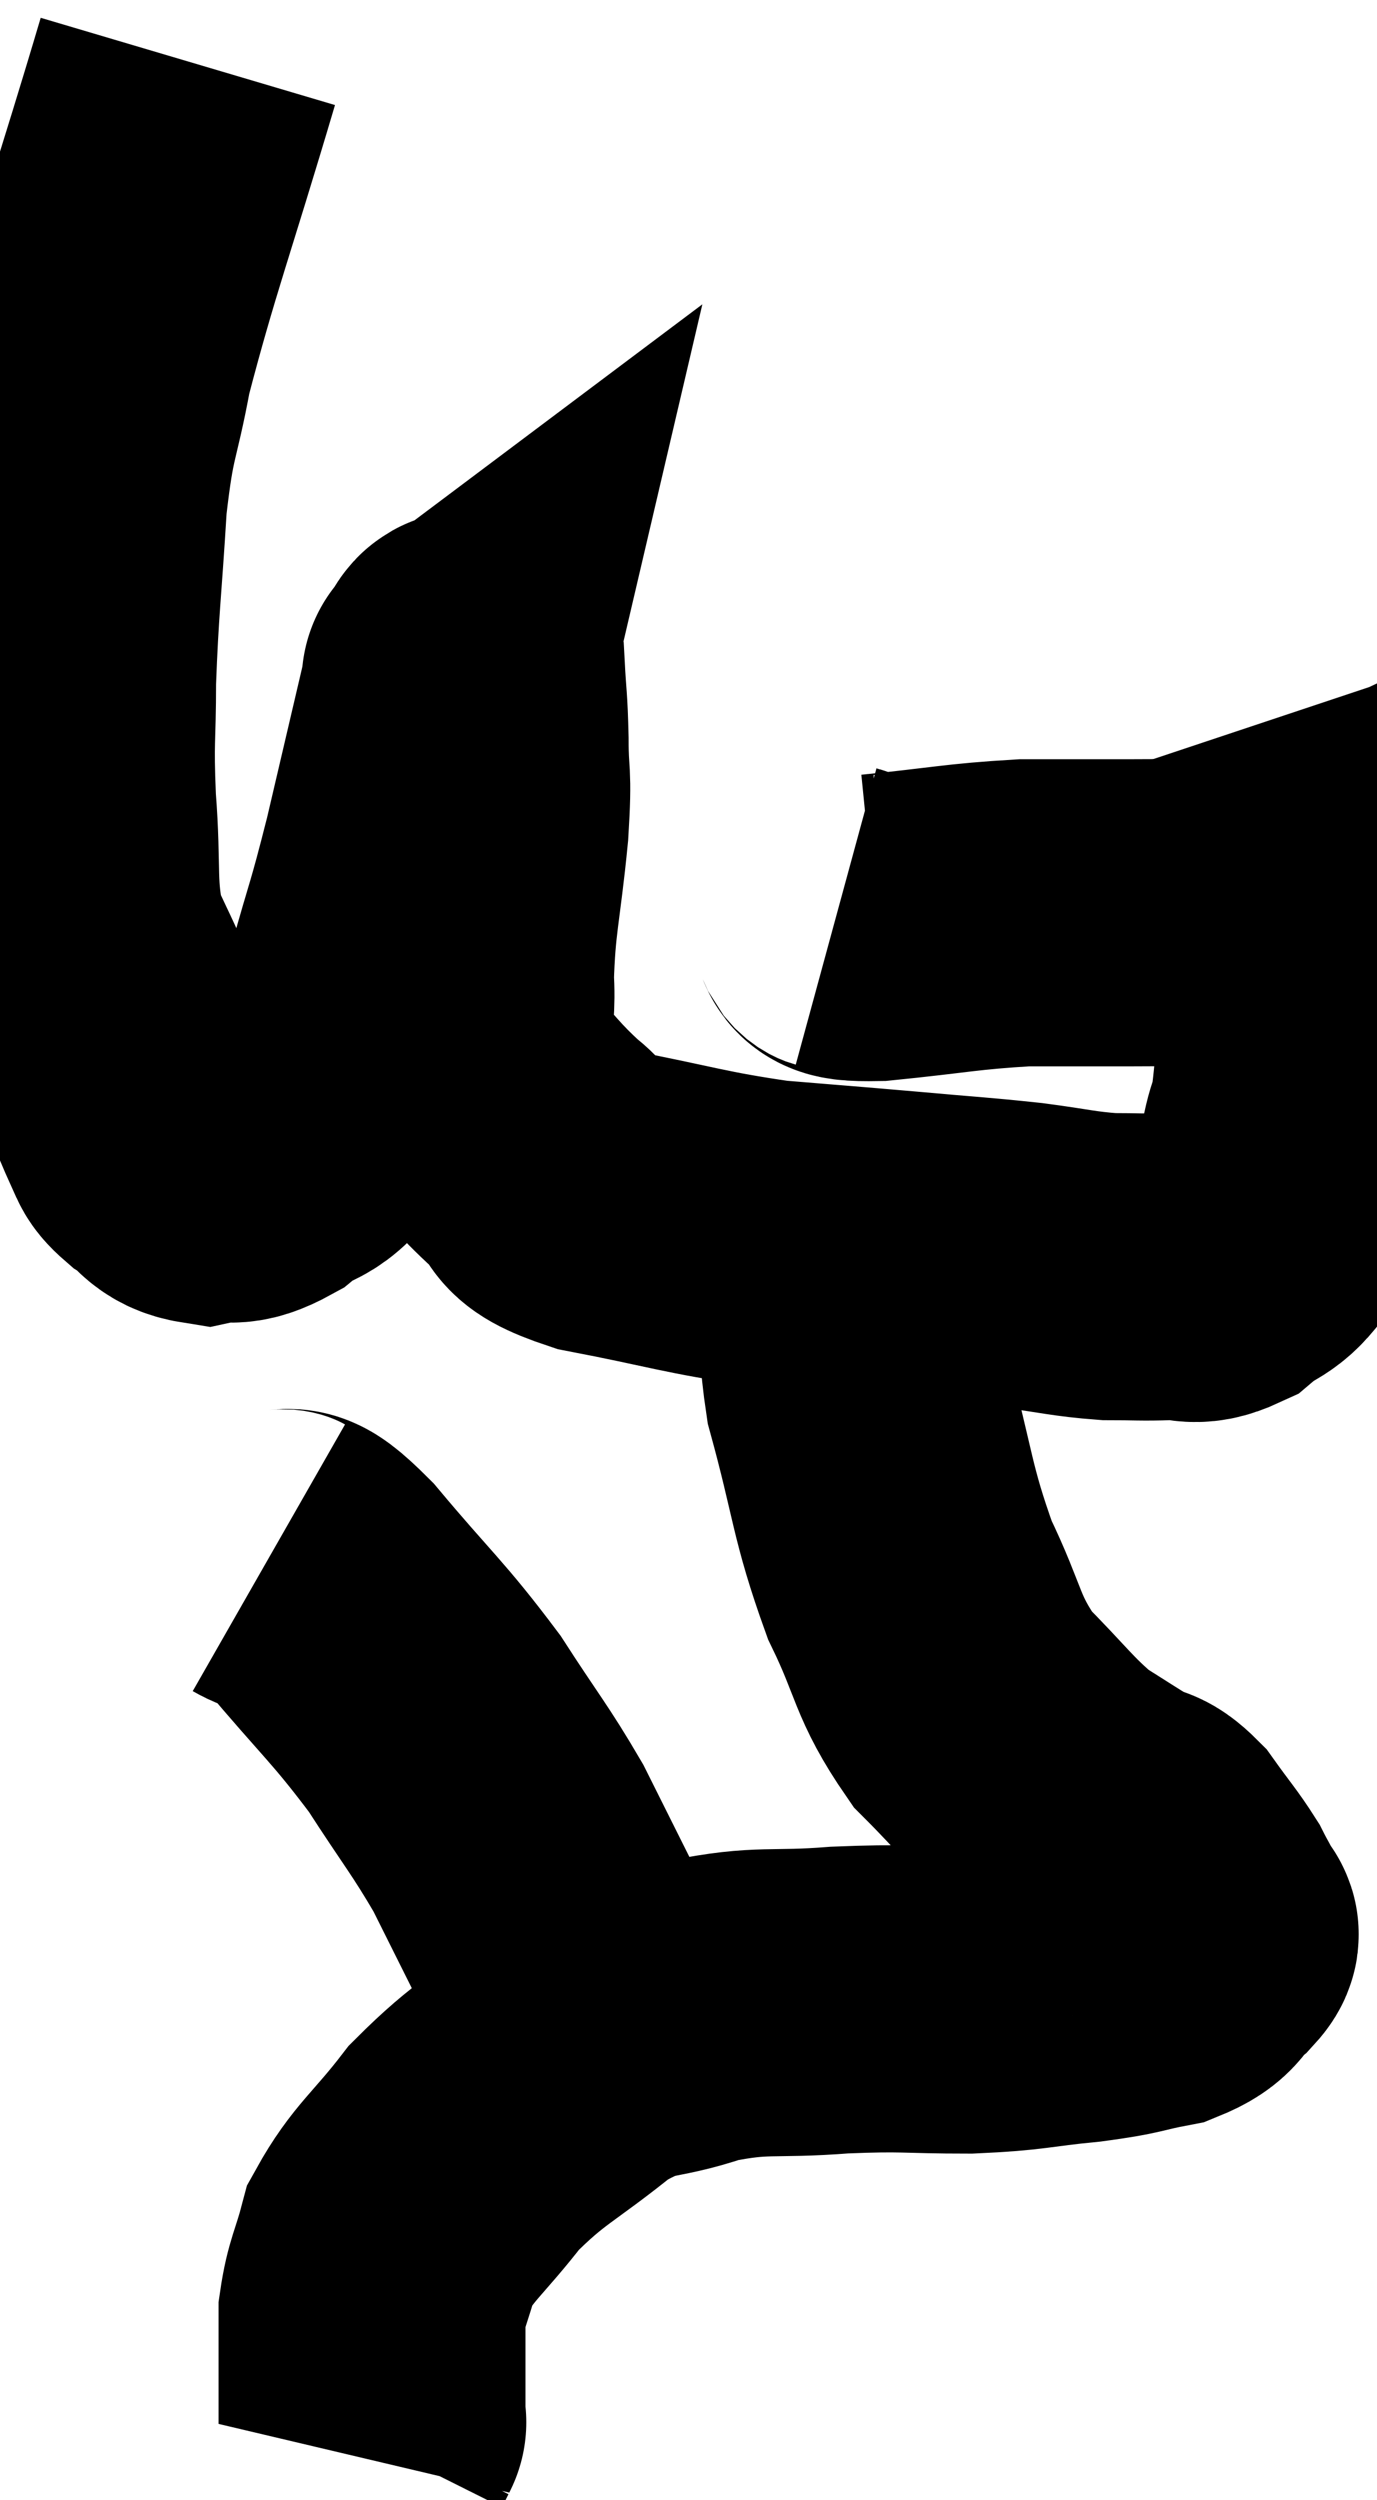 <svg xmlns="http://www.w3.org/2000/svg" viewBox="10.98 2.24 22.431 40.7" width="22.431" height="40.7"><path d="M 14.04 3.24 C 13.32 5.67, 13.065 6.315, 12.6 8.1 C 12.39 9.24, 12.33 9.075, 12.18 10.38 C 12.09 11.85, 12.045 12.09, 12 13.32 C 12 14.31, 11.955 14.235, 12 15.3 C 12.09 16.44, 11.985 16.68, 12.18 17.58 C 12.48 18.24, 12.465 18.165, 12.78 18.9 C 13.11 19.71, 13.215 20.025, 13.44 20.52 C 13.56 20.7, 13.455 20.685, 13.68 20.88 C 14.01 21.09, 13.965 21.24, 14.34 21.3 C 14.76 21.21, 14.715 21.375, 15.18 21.12 C 15.69 20.7, 15.705 20.985, 16.2 20.28 C 16.68 19.29, 16.77 19.335, 17.16 18.3 C 17.46 17.22, 17.445 17.385, 17.76 16.14 C 18.09 14.73, 18.255 14.025, 18.42 13.32 C 18.42 13.32, 18.42 13.32, 18.42 13.32 C 18.42 13.32, 18.42 13.32, 18.42 13.32 C 18.42 13.32, 18.36 13.365, 18.42 13.32 C 18.54 13.23, 18.585 12.9, 18.66 13.14 C 18.69 13.71, 18.705 13.635, 18.72 14.28 C 18.72 15, 18.78 14.745, 18.72 15.72 C 18.6 16.95, 18.51 17.145, 18.48 18.18 C 18.54 19.02, 18.285 19.14, 18.6 19.86 C 19.17 20.46, 19.215 20.58, 19.74 21.06 C 20.22 21.42, 19.755 21.465, 20.7 21.78 C 22.11 22.05, 22.275 22.14, 23.52 22.32 C 24.6 22.41, 24.645 22.41, 25.68 22.5 C 26.67 22.59, 26.82 22.59, 27.66 22.68 C 28.35 22.77, 28.455 22.815, 29.04 22.86 C 29.52 22.86, 29.565 22.875, 30 22.86 C 30.39 22.83, 30.39 22.98, 30.78 22.8 C 31.17 22.47, 31.245 22.59, 31.56 22.14 C 31.8 21.57, 31.86 21.6, 32.04 21 C 32.16 20.37, 32.19 20.73, 32.28 19.74 C 32.34 18.39, 32.385 18.21, 32.4 17.04 C 32.37 16.05, 32.475 15.795, 32.34 15.06 C 32.1 14.58, 31.995 14.385, 31.86 14.1 C 31.83 14.01, 31.815 13.965, 31.8 13.92 L 31.8 13.92" fill="none" stroke="black" stroke-width="5"></path><path d="M 24.6 17.16 C 24.93 17.25, 24.495 17.355, 25.26 17.34 C 26.46 17.22, 26.64 17.16, 27.66 17.1 C 28.5 17.1, 28.545 17.1, 29.34 17.1 C 30.09 17.1, 30.27 17.085, 30.84 17.1 C 31.23 17.13, 31.35 17.145, 31.62 17.16 C 31.77 17.16, 31.845 17.16, 31.92 17.16 C 31.92 17.16, 31.89 17.145, 31.92 17.16 C 31.98 17.19, 31.965 17.19, 32.04 17.22 L 32.22 17.28" fill="none" stroke="black" stroke-width="5"></path><path d="M 25.32 21.78 C 25.17 22.26, 25.11 21.96, 25.02 22.74 C 24.99 23.82, 24.765 23.595, 24.96 24.9 C 25.38 26.43, 25.335 26.67, 25.8 27.96 C 26.31 29.01, 26.22 29.19, 26.82 30.06 C 27.51 30.75, 27.615 30.945, 28.2 31.44 C 28.68 31.74, 28.785 31.815, 29.16 32.04 C 29.43 32.19, 29.415 32.055, 29.7 32.34 C 30 32.76, 30.09 32.85, 30.3 33.18 C 30.42 33.42, 30.48 33.495, 30.54 33.66 C 30.54 33.75, 30.705 33.66, 30.54 33.84 C 30.21 34.11, 30.36 34.185, 29.88 34.38 C 29.25 34.5, 29.4 34.515, 28.62 34.62 C 27.69 34.71, 27.75 34.755, 26.76 34.8 C 25.71 34.8, 25.755 34.755, 24.66 34.8 C 23.52 34.89, 23.43 34.77, 22.38 34.98 C 21.42 35.31, 21.42 35.085, 20.46 35.64 C 19.5 36.42, 19.32 36.42, 18.54 37.2 C 17.94 37.98, 17.715 38.085, 17.34 38.76 C 17.19 39.33, 17.115 39.39, 17.04 39.9 C 17.04 40.35, 17.04 40.35, 17.04 40.8 C 17.04 41.25, 17.04 41.475, 17.04 41.7 C 17.04 41.7, 17.07 41.64, 17.04 41.7 L 16.92 41.94" fill="none" stroke="black" stroke-width="5"></path><path d="M 15.36 27.6 C 15.78 27.84, 15.525 27.405, 16.2 28.08 C 17.13 29.19, 17.295 29.28, 18.06 30.3 C 18.66 31.23, 18.795 31.365, 19.26 32.16 C 19.59 32.82, 19.65 32.94, 19.92 33.48 C 20.13 33.9, 20.175 33.99, 20.34 34.32 C 20.46 34.56, 20.52 34.68, 20.58 34.8 L 20.58 34.8" fill="none" stroke="black" stroke-width="5"></path></svg>